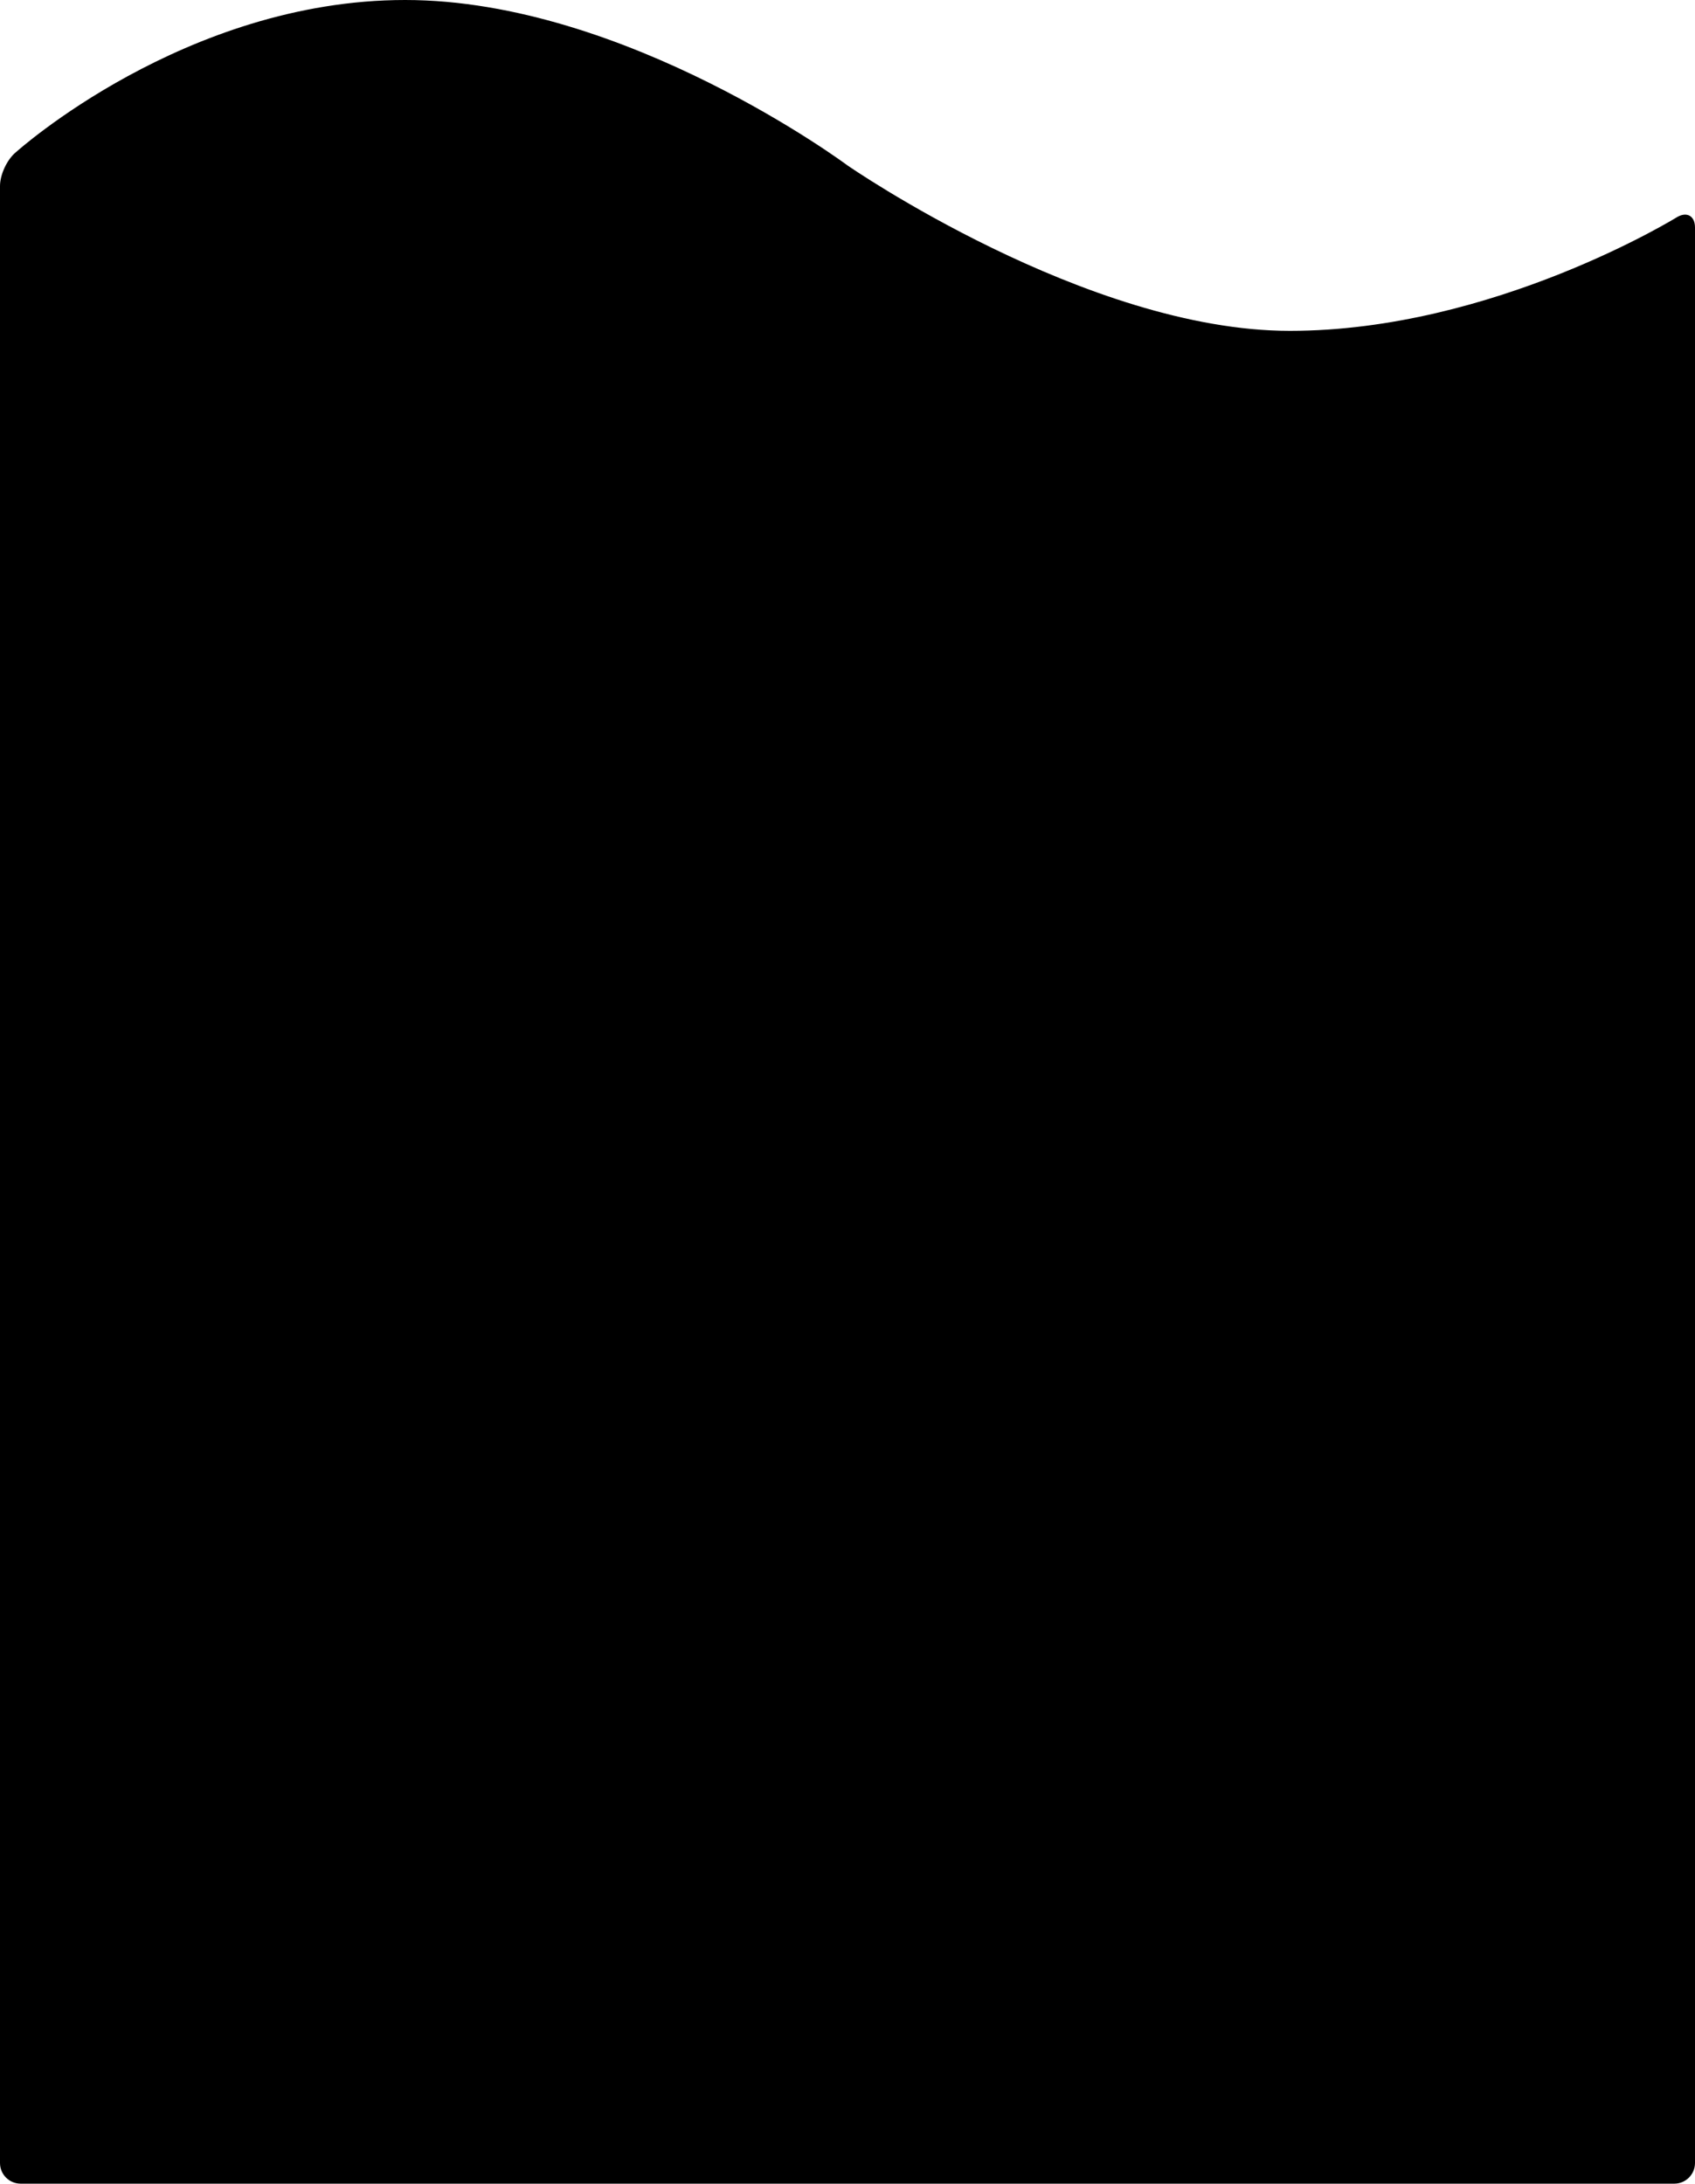 <?xml version="1.0" encoding="UTF-8" standalone="no"?>
<svg width="205" height="264" viewBox="0 0 205 264" xmlns="http://www.w3.org/2000/svg"><title>wet_mask</title><path d="M0 22.494c0-1.377.848-3.218 1.93-4.097C1.93 18.397 22.346 0 49 0s53.5 20 53.5 20 28.905 20 53.5 20 46.846-13.76 46.846-13.76c1.19-.685 2.154-.12 2.154 1.262v233.996c0 1.382-1.128 2.502-2.5 2.502H2.5c-1.38 0-2.5-1.115-2.5-2.494V22.494z" fill="#000" fill-rule="evenodd"/></svg>

